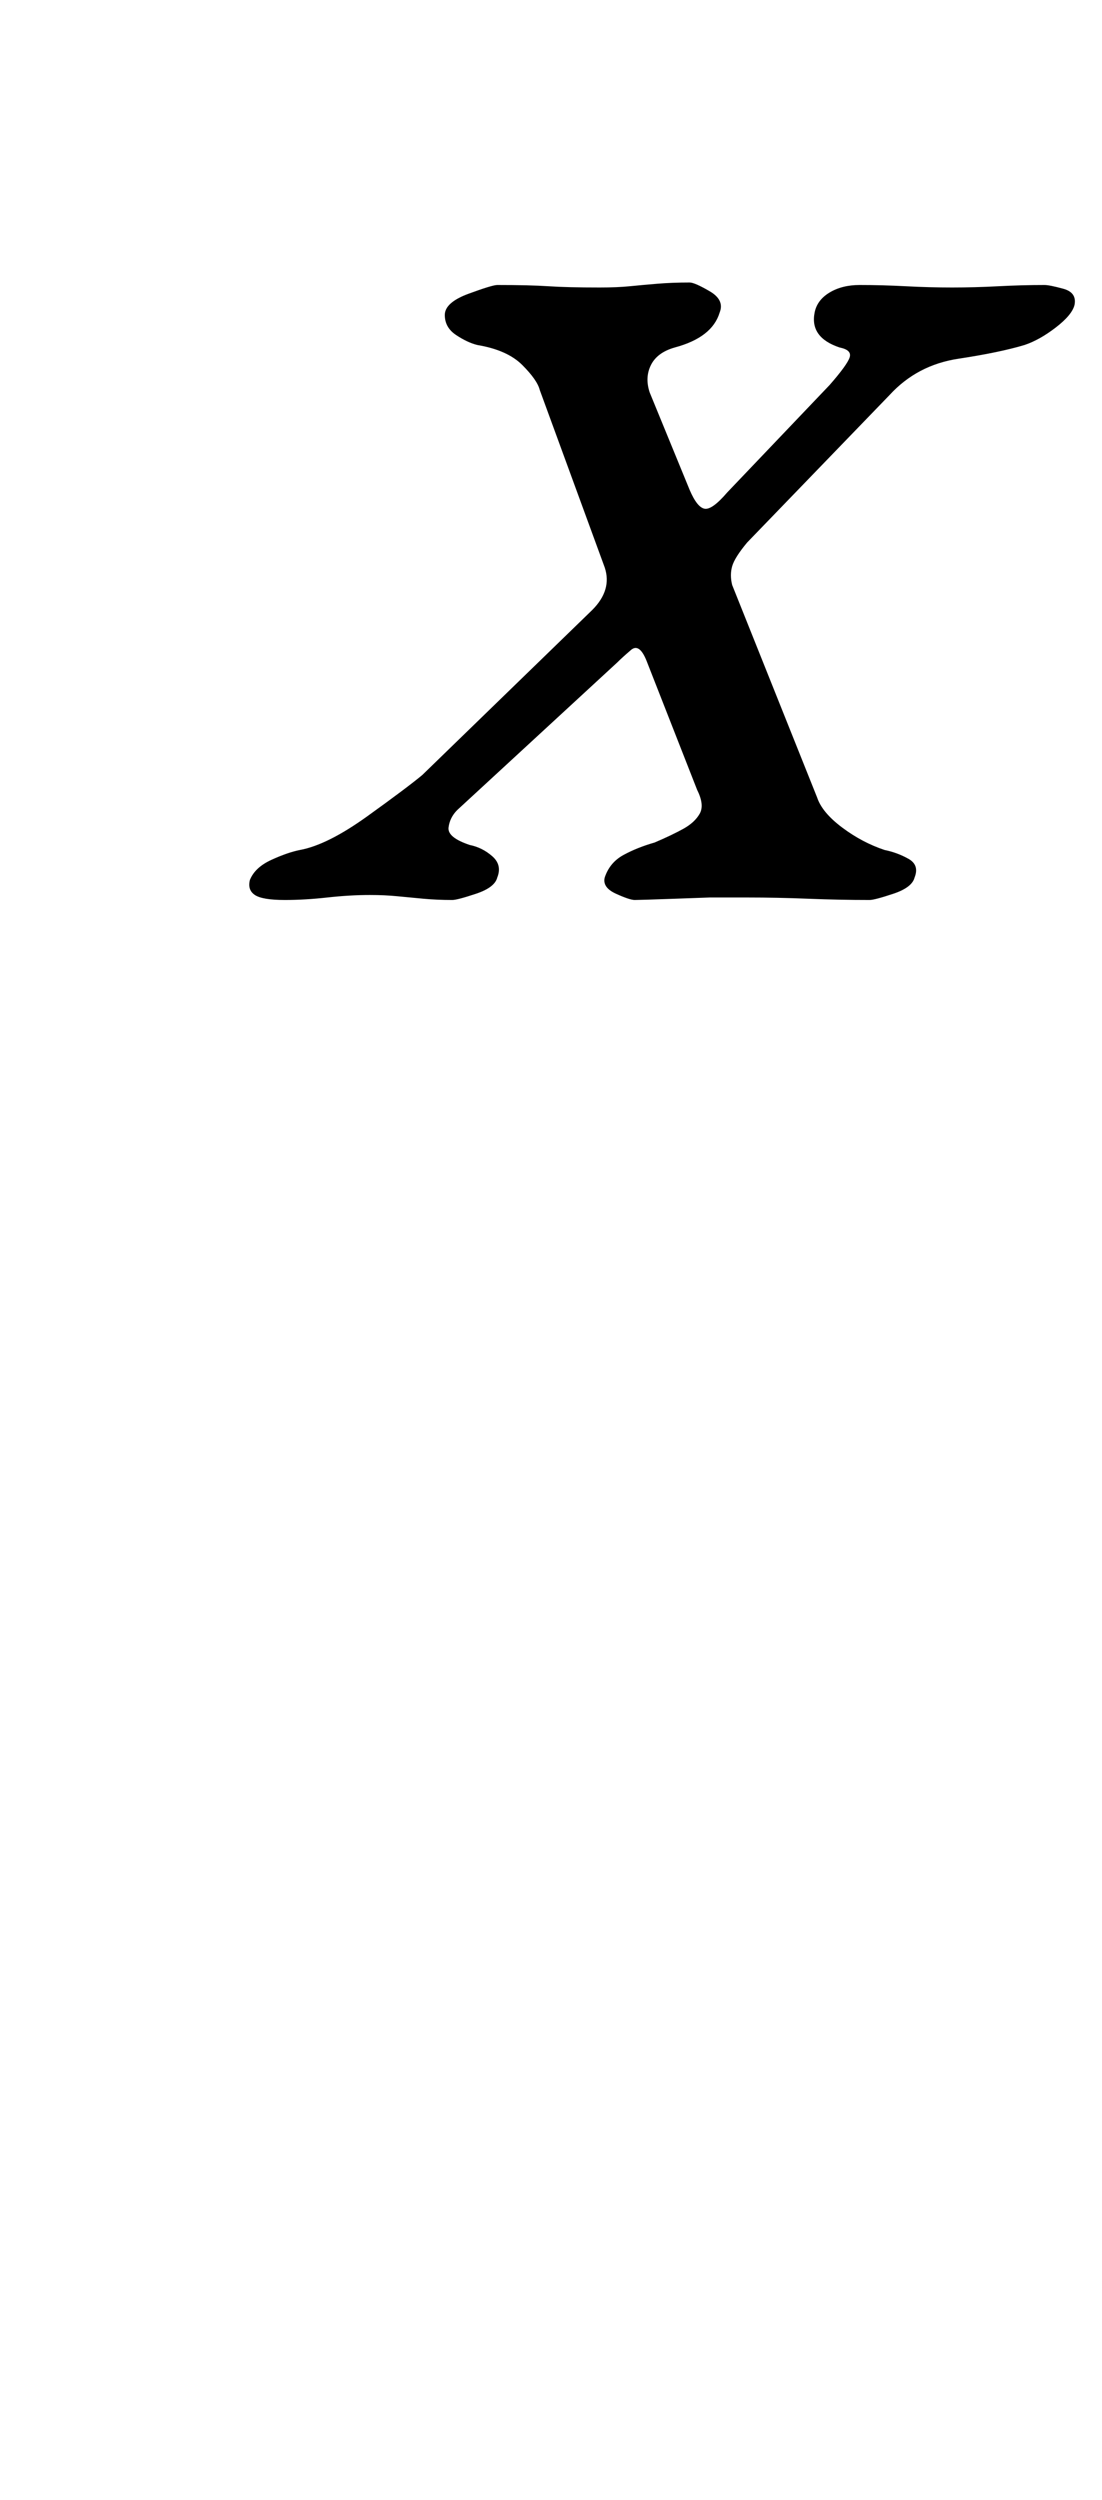 <?xml version="1.0" standalone="no"?>
<!DOCTYPE svg PUBLIC "-//W3C//DTD SVG 1.1//EN" "http://www.w3.org/Graphics/SVG/1.1/DTD/svg11.dtd" >
<svg xmlns="http://www.w3.org/2000/svg" xmlns:xlink="http://www.w3.org/1999/xlink" version="1.1" viewBox="-10 0 441 1000">
  <g transform="matrix(1 0 0 -1 0 800)">
   <path fill="currentColor"
d="M104 440q-9 0 -12 2t-2 6q2 5 8.5 8t11.5 4q11 2 27 13.5t22 16.5l68 66q8 8 5 17l-26 71q-1 4 -7 10t-18 8q-4 1 -8.5 4t-4.5 8t9.5 8.5t11.5 3.5q13 0 20.5 -0.5t20.5 -0.5q7 0 12 0.5t11 1t13 0.5q2 0 8 -3.5t4 -8.5q-3 -10 -18 -14q-7 -2 -9.5 -7t-0.5 -11l16 -39
q3 -7 6 -7.5t9 6.5l41 43q7 8 8 11t-4 4q-12 4 -10 14q1 5 6 8t12 3q9 0 18.5 -0.5t18.5 -0.5t18.5 0.5t18.5 0.5q2 0 7.5 -1.5t4.5 -6.5q-1 -4 -7.5 -9t-12.5 -7q-10 -3 -26.5 -5.5t-27.5 -14.5l-57 -59q-5 -6 -6 -9.5t0 -7.5l34 -85q2 -6 10 -12t17 -9q5 -1 9.5 -3.5
t2.5 -7.5q-1 -4 -8.5 -6.5t-9.5 -2.5q-12 0 -24.5 0.5t-24.5 0.5h-15t-14 -0.5t-16 -0.5q-2 0 -7.5 2.5t-4.5 6.5q2 6 7.5 9t12.5 5q7 3 11.5 5.5t6.5 6t-1 9.5l-20 51q-3 8 -6.5 5t-5.5 -5l-64 -59q-3 -3 -3.5 -7t8.5 -7q5 -1 9 -4.5t2 -8.5q-1 -4 -8.5 -6.5t-9.5 -2.5
q-6 0 -11.5 0.5t-10.5 1t-11 0.5q-8 0 -17 -1t-17 -1z" />
  </g>

</svg>
